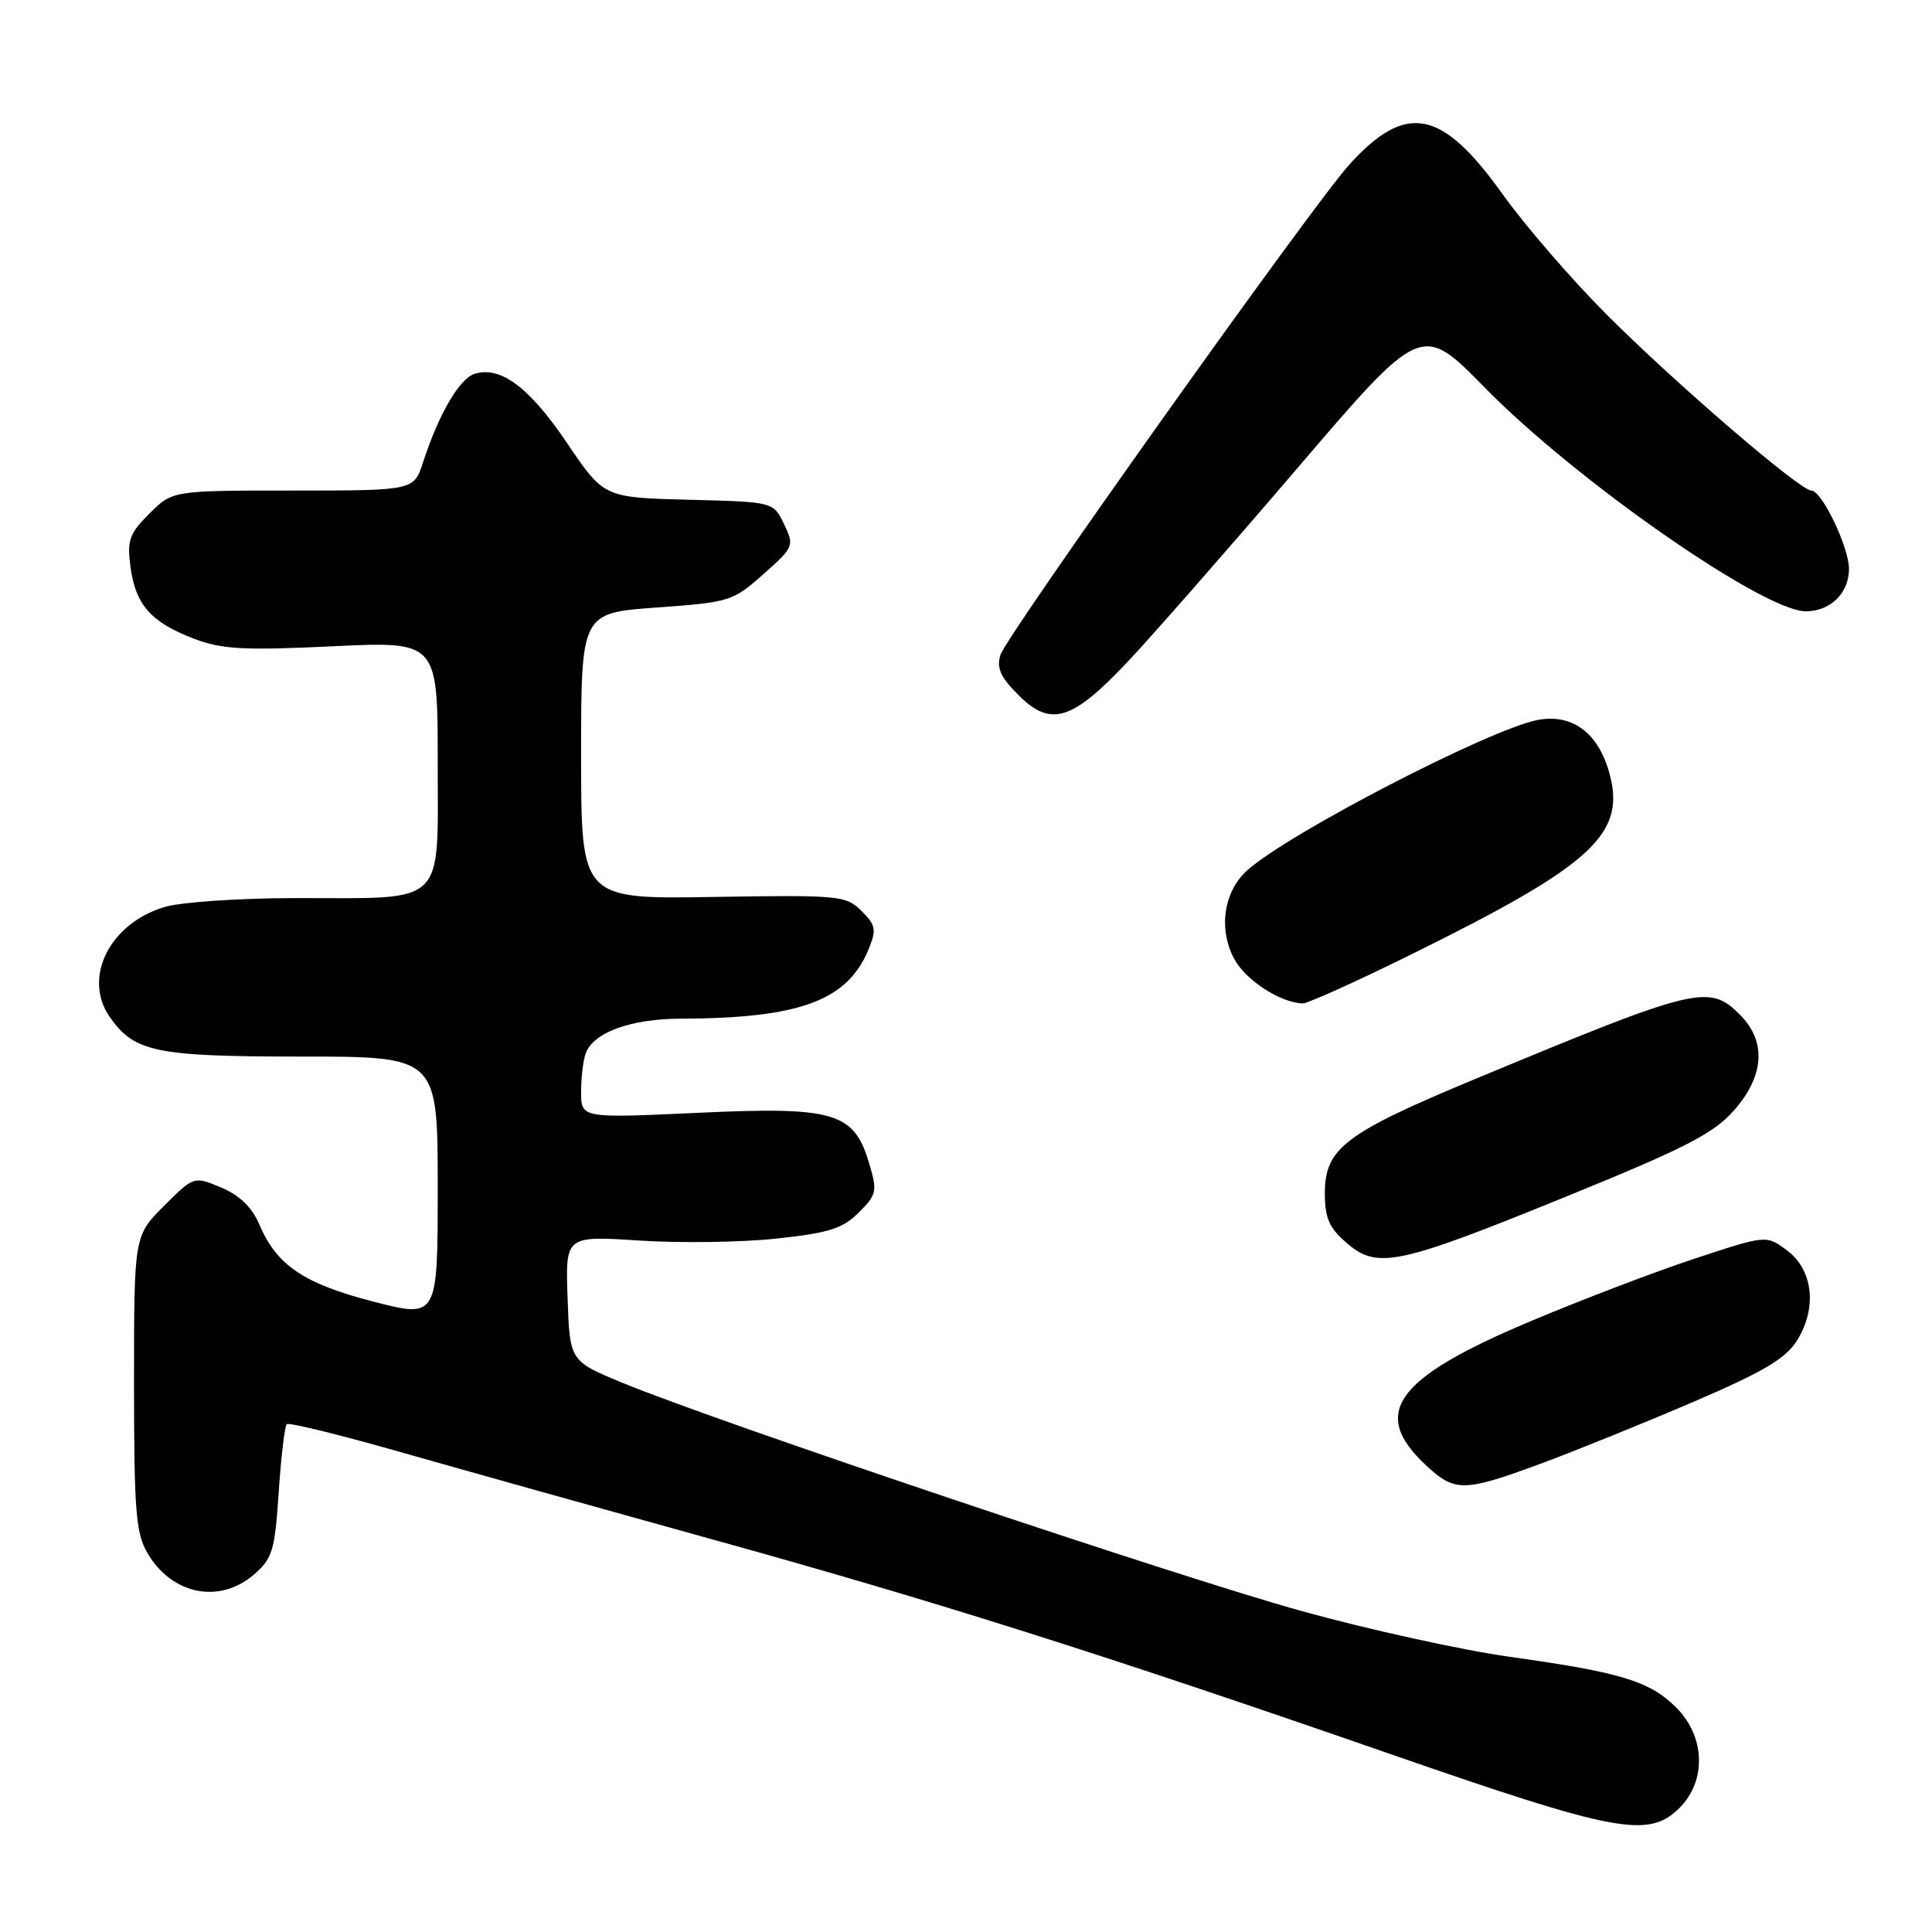 <?xml version="1.0" encoding="UTF-8" standalone="no"?>
<!DOCTYPE svg PUBLIC "-//W3C//DTD SVG 1.1//EN" "http://www.w3.org/Graphics/SVG/1.1/DTD/svg11.dtd" >
<svg xmlns="http://www.w3.org/2000/svg" xmlns:xlink="http://www.w3.org/1999/xlink" version="1.1" viewBox="0 0 256 256">
 <g >
 <path fill="currentColor"
d=" M 222.55 239.55 C 226.14 235.96 225.95 230.10 222.12 226.27 C 218.59 222.75 214.82 221.60 200.00 219.53 C 193.68 218.64 181.30 215.92 172.50 213.48 C 156.16 208.96 95.14 188.45 82.50 183.24 C 75.50 180.35 75.50 180.35 75.21 172.04 C 74.91 163.74 74.91 163.74 84.71 164.38 C 90.09 164.73 98.26 164.62 102.86 164.12 C 109.82 163.38 111.66 162.80 113.79 160.67 C 116.19 158.26 116.28 157.86 115.14 154.06 C 113.13 147.36 110.54 146.61 92.31 147.46 C 77.00 148.17 77.00 148.17 77.00 144.67 C 77.00 142.74 77.28 140.44 77.62 139.54 C 78.68 136.78 83.59 135.00 90.20 134.98 C 105.95 134.93 112.26 132.61 115.07 125.83 C 116.16 123.19 116.06 122.62 114.16 120.71 C 112.10 118.66 111.27 118.58 94.51 118.85 C 77.00 119.14 77.00 119.14 77.00 100.18 C 77.00 81.22 77.00 81.22 86.99 80.50 C 96.67 79.81 97.12 79.67 101.14 76.09 C 105.20 72.49 105.27 72.33 103.89 69.45 C 102.48 66.50 102.48 66.50 91.25 66.22 C 80.02 65.93 80.02 65.93 75.12 58.68 C 70.15 51.32 66.31 48.45 62.87 49.54 C 60.87 50.18 58.10 54.94 56.06 61.25 C 54.84 65.00 54.84 65.00 38.85 65.00 C 22.85 65.00 22.85 65.00 19.80 68.05 C 17.13 70.71 16.82 71.60 17.29 75.13 C 17.96 80.14 20.01 82.45 25.66 84.62 C 29.40 86.04 32.24 86.20 44.04 85.64 C 58.00 84.97 58.00 84.97 58.00 101.01 C 58.00 120.28 59.33 119.00 39.30 119.00 C 31.79 119.00 23.98 119.53 21.81 120.18 C 14.50 122.36 10.92 129.59 14.56 134.78 C 17.80 139.41 20.67 140.00 39.95 140.00 C 58.00 140.00 58.00 140.00 58.00 157.34 C 58.00 174.67 58.00 174.67 49.44 172.46 C 40.19 170.06 36.66 167.66 34.33 162.18 C 33.39 159.97 31.71 158.36 29.30 157.35 C 25.69 155.84 25.69 155.84 21.72 159.80 C 17.76 163.77 17.76 163.77 17.76 183.28 C 17.76 200.21 18.00 203.19 19.55 205.81 C 22.79 211.31 29.06 212.57 33.63 208.65 C 36.10 206.52 36.42 205.47 36.93 197.73 C 37.24 193.02 37.73 188.96 38.00 188.71 C 38.28 188.45 45.25 190.17 53.50 192.53 C 61.75 194.88 79.97 199.98 94.00 203.87 C 123.85 212.13 146.11 219.18 184.00 232.34 C 214.24 242.85 218.45 243.64 222.55 239.55 Z  M 204.08 193.97 C 208.60 192.30 217.69 188.63 224.27 185.80 C 233.72 181.75 236.63 180.02 238.14 177.58 C 240.81 173.26 240.24 168.25 236.77 165.67 C 234.04 163.64 234.04 163.64 224.51 166.79 C 219.27 168.52 209.47 172.26 202.74 175.10 C 184.77 182.66 181.48 187.27 189.05 194.25 C 192.80 197.71 194.00 197.69 204.08 193.97 Z  M 207.58 158.53 C 223.28 152.14 227.05 150.20 229.74 147.16 C 233.80 142.56 234.09 138.00 230.55 134.45 C 226.45 130.36 224.87 130.75 195.50 142.96 C 178.19 150.15 175.55 152.16 175.55 158.11 C 175.55 161.40 176.12 162.71 178.45 164.71 C 182.52 168.21 185.19 167.65 207.58 158.53 Z  M 186.91 126.51 C 211.33 114.46 215.65 110.43 213.13 102.03 C 211.61 96.97 208.19 94.55 203.75 95.40 C 197.37 96.63 170.73 110.41 165.27 115.32 C 162.18 118.09 161.42 122.98 163.48 126.95 C 164.95 129.81 169.59 132.86 172.62 132.96 C 173.24 132.98 179.67 130.08 186.91 126.51 Z  M 149.38 87.73 C 152.62 84.30 162.71 72.79 171.81 62.15 C 188.35 42.81 188.35 42.81 196.75 51.37 C 208.76 63.63 233.68 81.00 239.27 81.00 C 242.53 81.00 245.00 78.59 245.00 75.39 C 245.00 72.51 241.40 65.00 240.01 65.00 C 238.51 65.00 222.05 50.85 212.88 41.67 C 208.27 37.06 202.06 29.87 199.07 25.69 C 191.00 14.40 186.28 13.52 178.74 21.87 C 173.86 27.28 133.40 84.14 132.57 86.76 C 132.02 88.50 132.56 89.72 134.96 92.11 C 139.22 96.37 142.03 95.52 149.38 87.73 Z "/>
</g>
</svg>